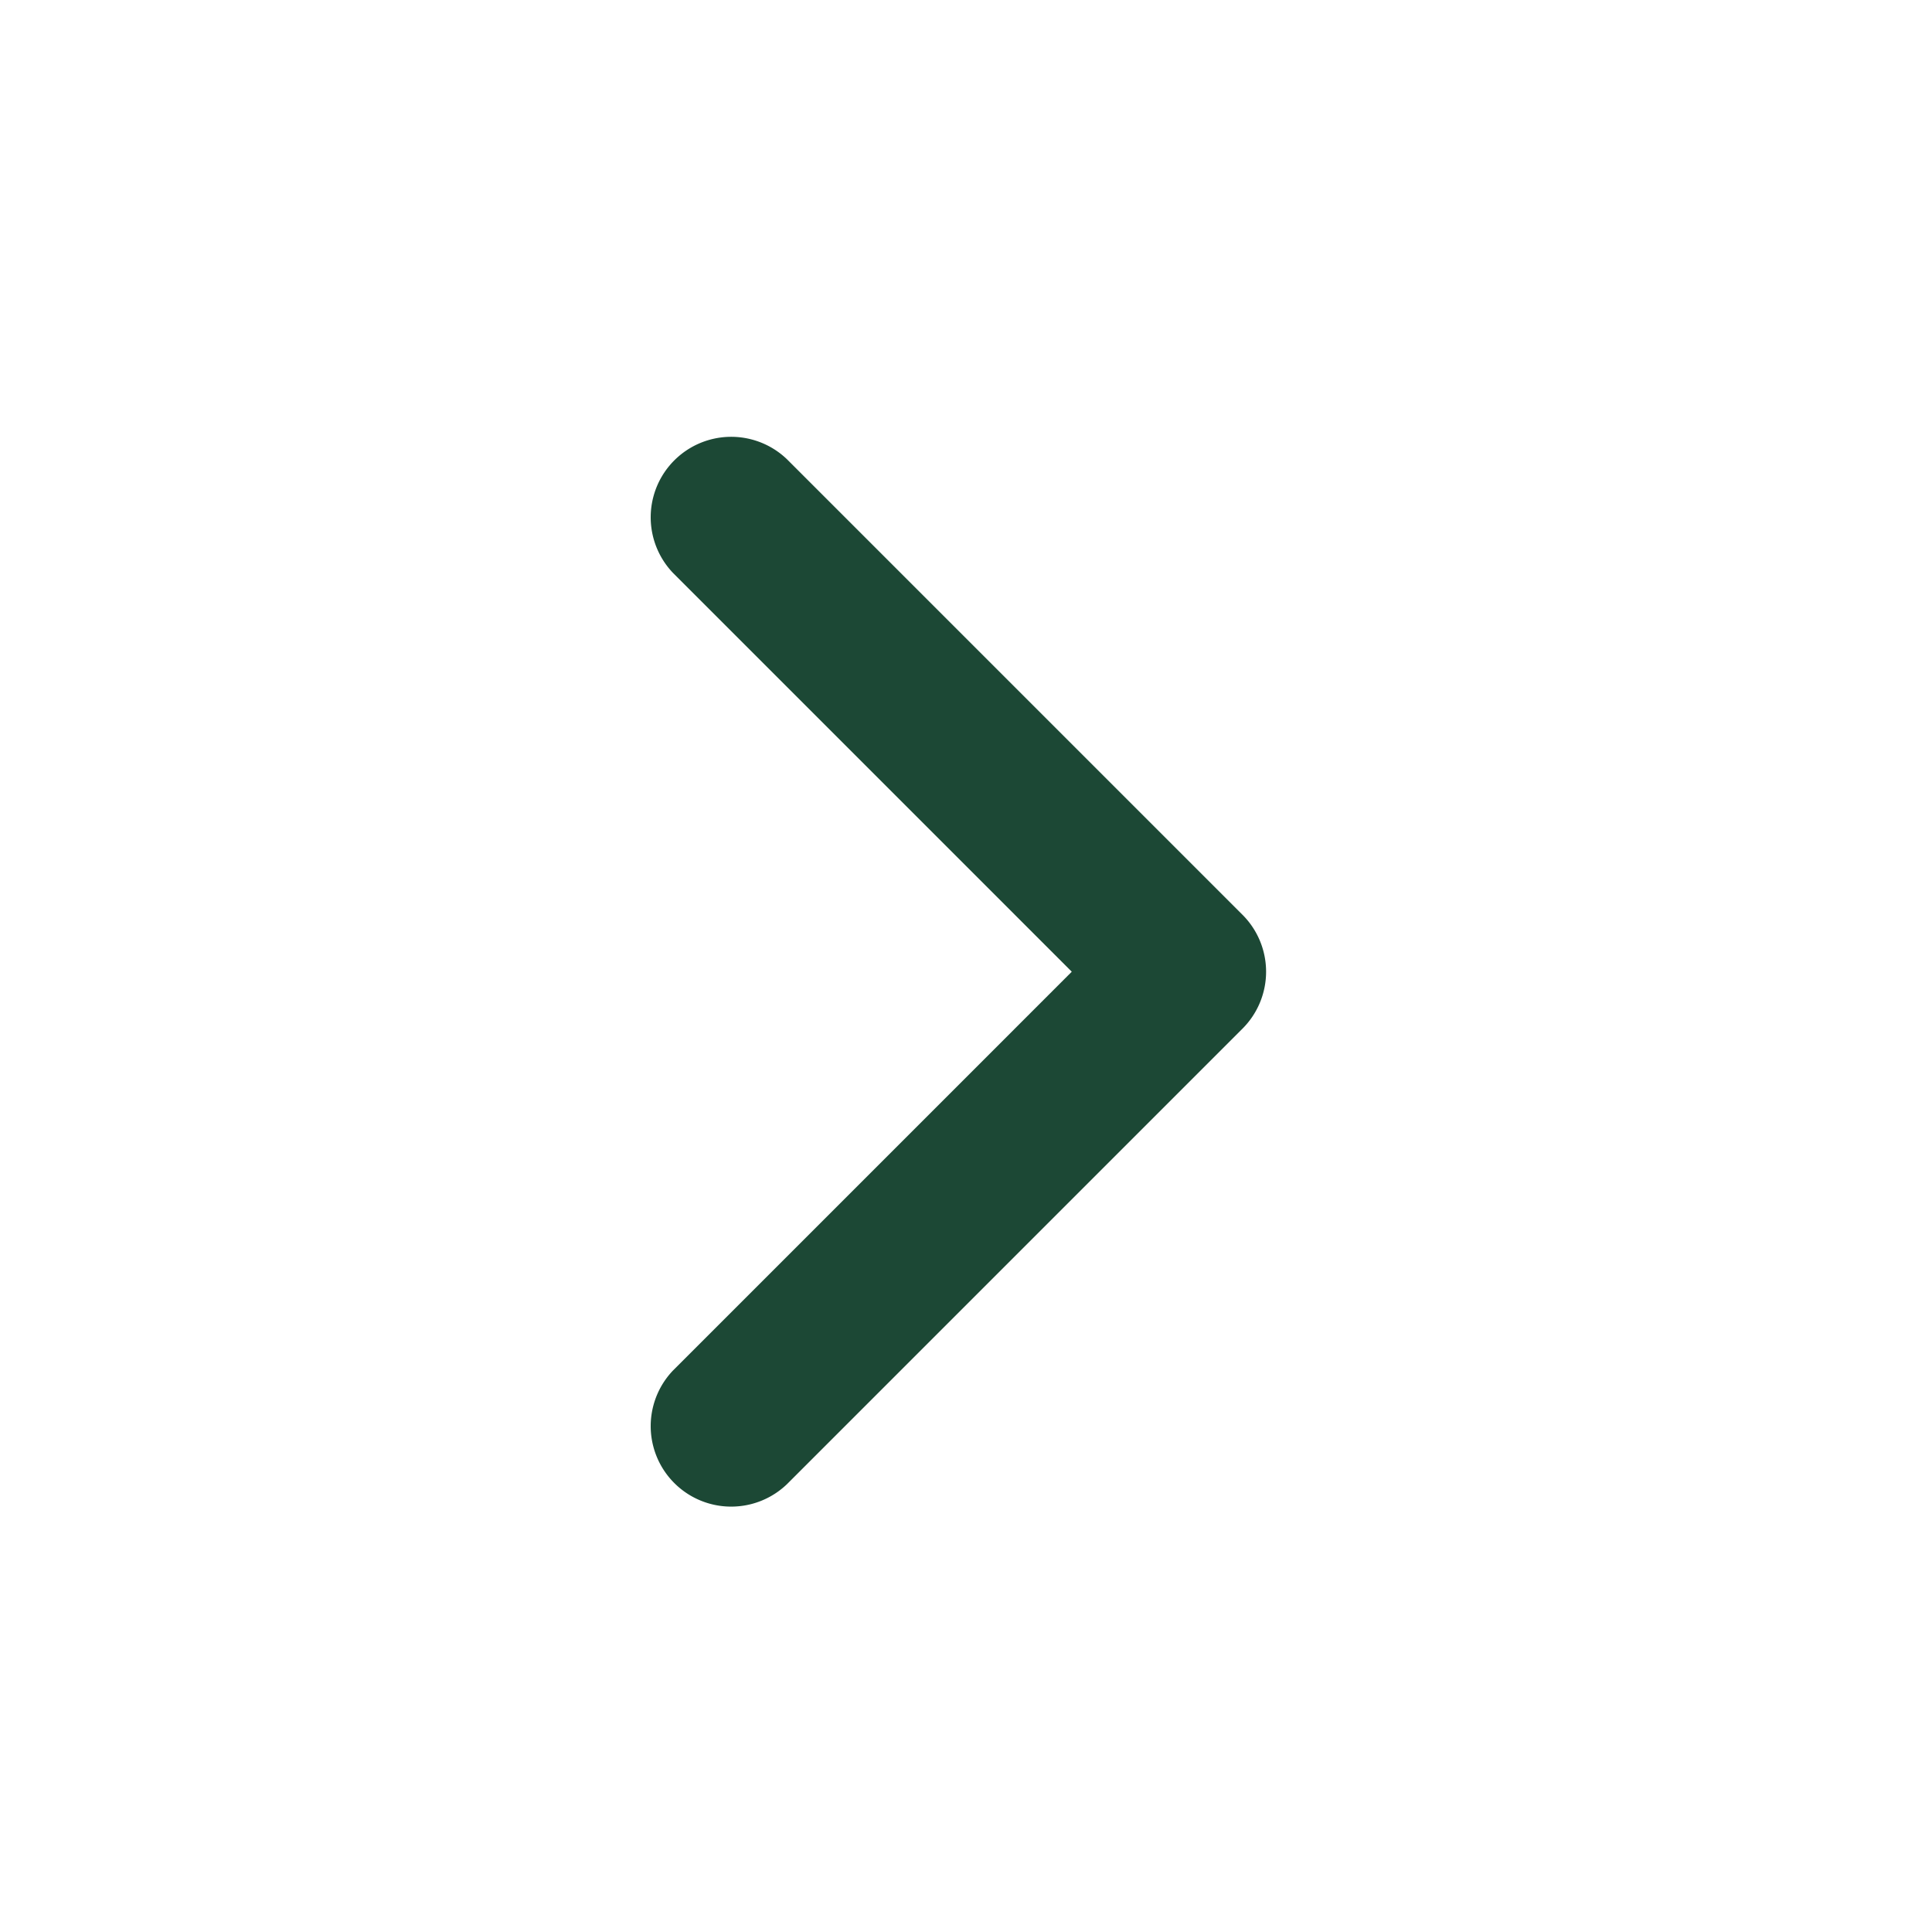 <svg xmlns="http://www.w3.org/2000/svg" width="24" height="24" fill="none"><path fill="#1C4835" d="m13.314 12.071-4.95-4.95a1 1 0 0 1 1.414-1.414l5.657 5.657a1 1 0 0 1 0 1.414l-5.657 5.657a1 1 0 0 1-1.414-1.414l4.95-4.95Z"/></svg>